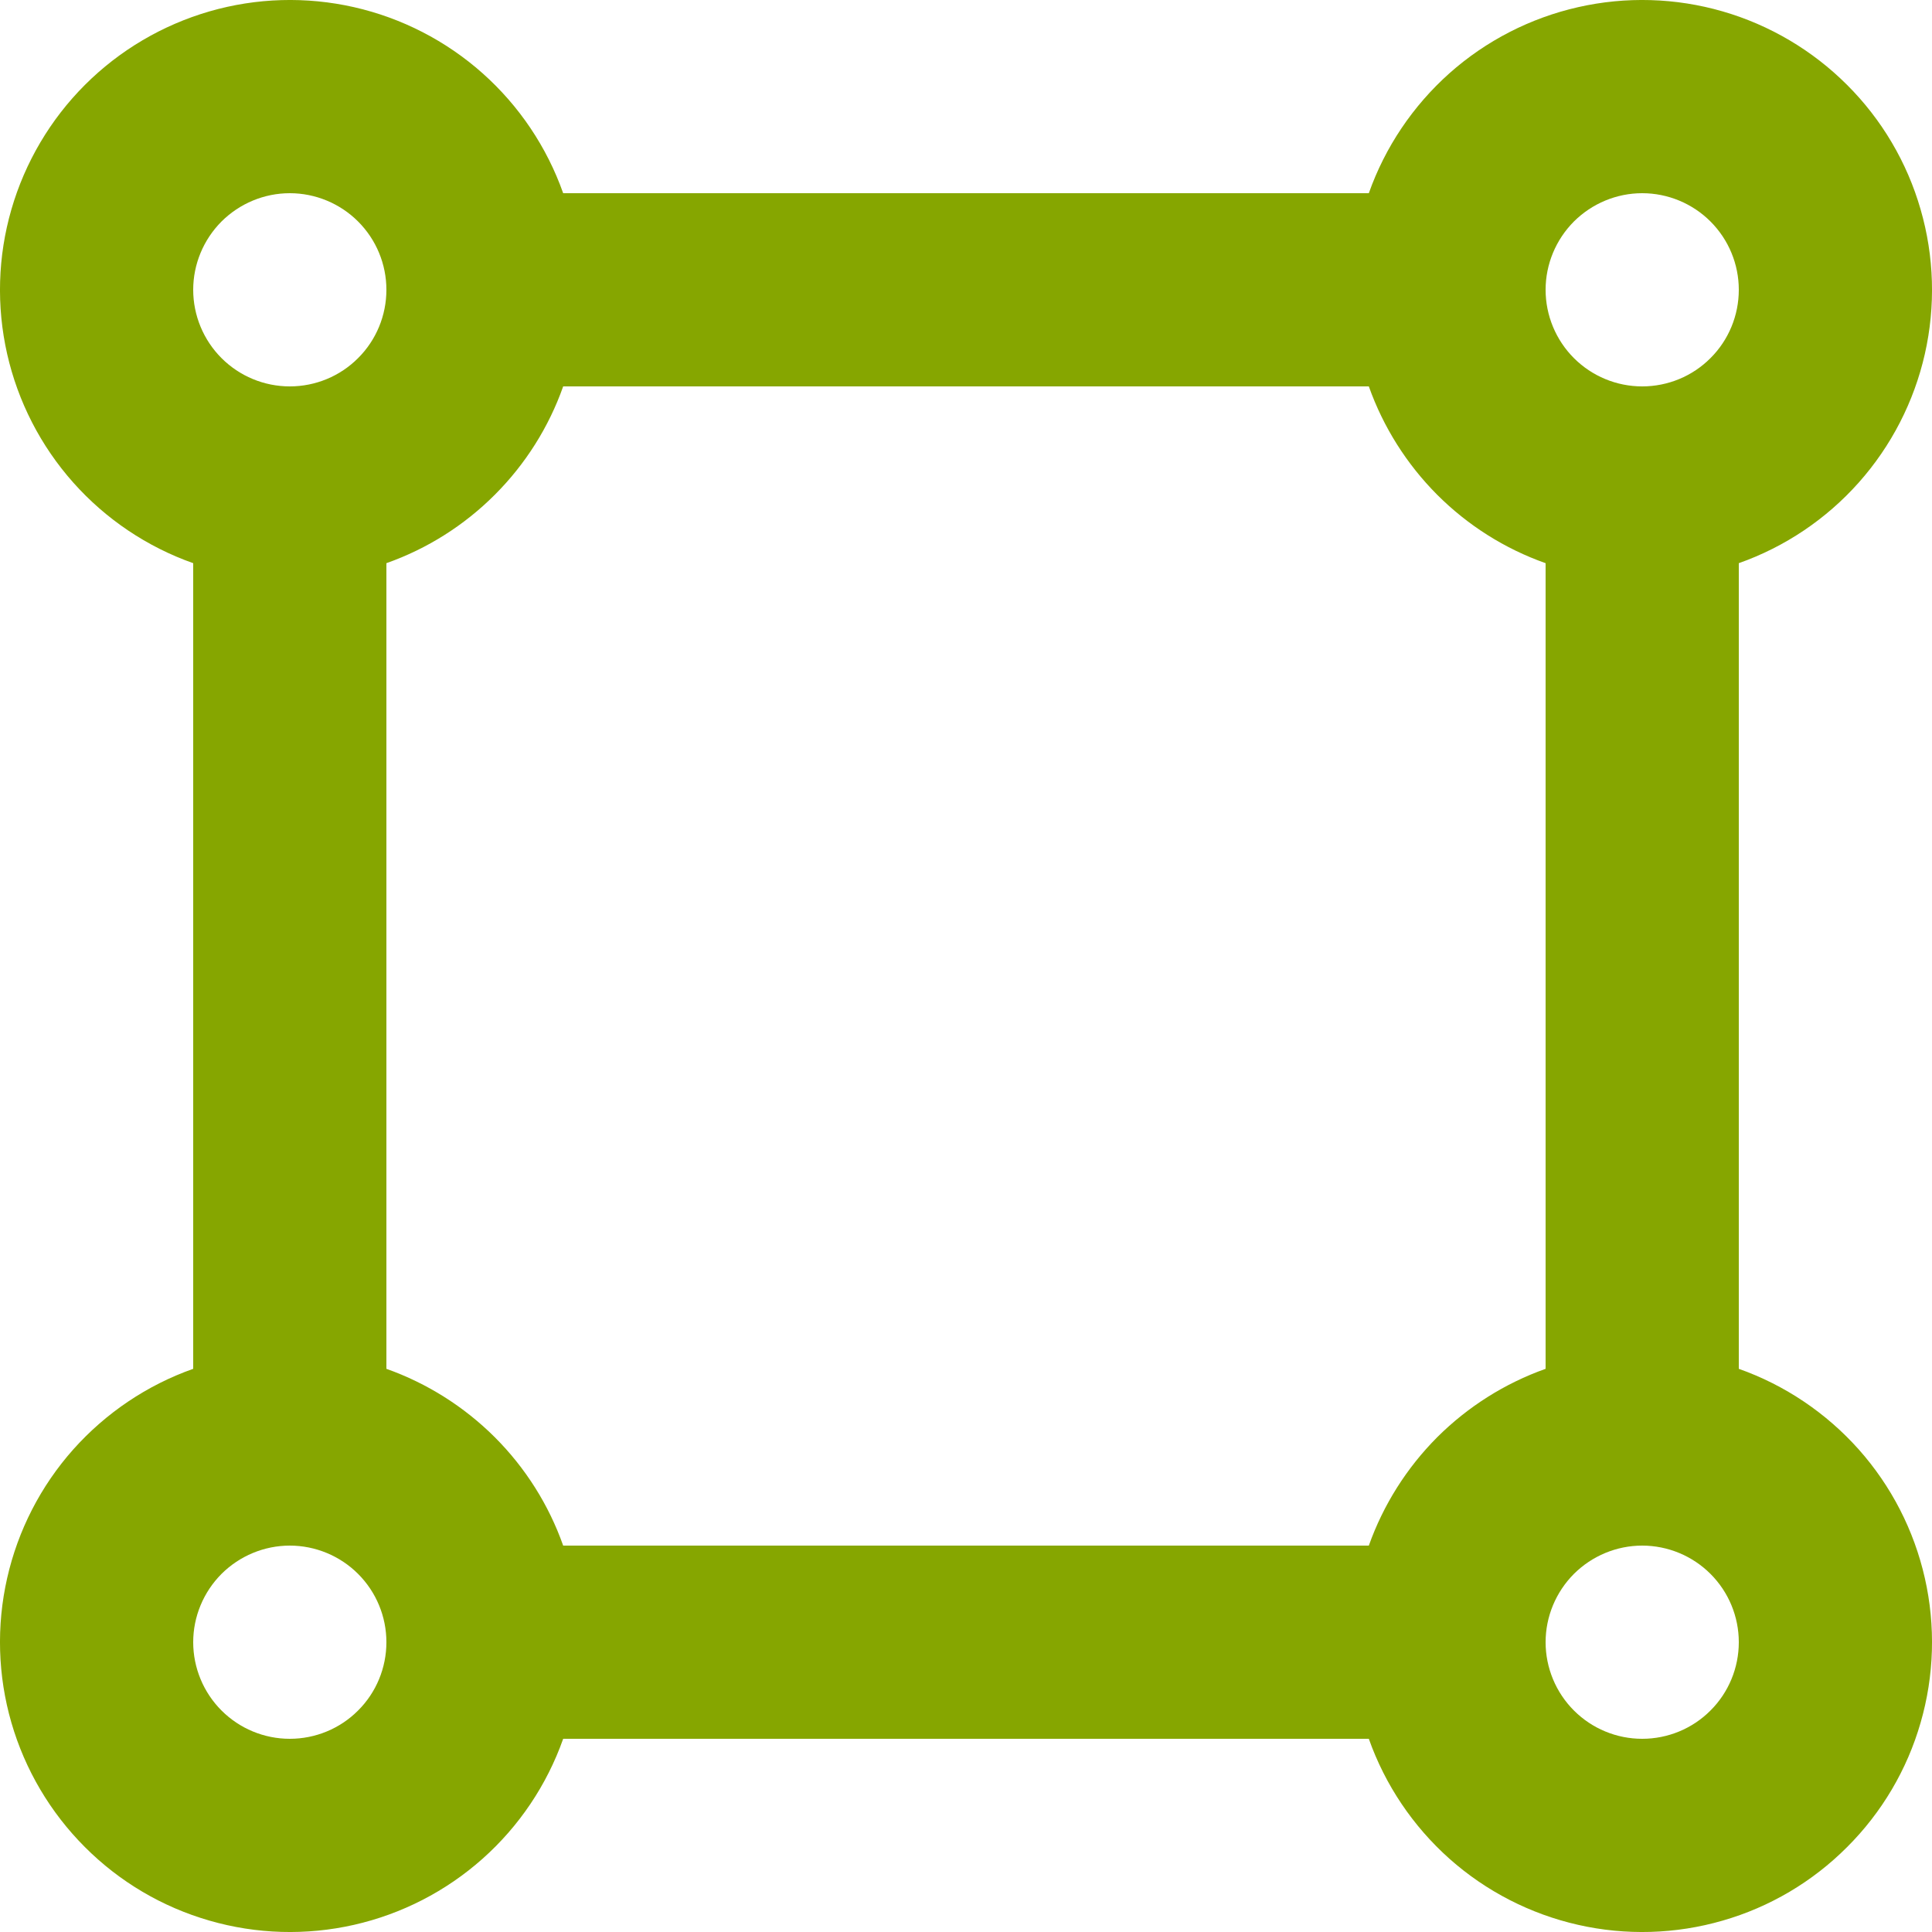 <svg width="20" height="20" viewBox="0 0 20 20" fill="none" xmlns="http://www.w3.org/2000/svg">
<path d="M5.83 18C5.661 18.478 5.374 18.905 4.995 19.242C4.616 19.579 4.158 19.814 3.664 19.926C3.169 20.038 2.655 20.023 2.168 19.882C1.681 19.742 1.237 19.48 0.879 19.121C0.521 18.763 0.259 18.32 0.118 17.833C-0.023 17.346 -0.038 16.831 0.074 16.337C0.186 15.842 0.421 15.384 0.758 15.005C1.095 14.627 1.522 14.339 2 14.17V5.83C1.522 5.661 1.095 5.374 0.758 4.995C0.421 4.616 0.186 4.158 0.074 3.664C-0.038 3.169 -0.023 2.655 0.118 2.168C0.259 1.681 0.521 1.237 0.879 0.879C1.237 0.521 1.681 0.259 2.168 0.118C2.655 -0.023 3.169 -0.038 3.664 0.074C4.158 0.186 4.616 0.421 4.995 0.758C5.374 1.095 5.661 1.522 5.83 2H14.17C14.339 1.522 14.627 1.095 15.005 0.758C15.384 0.421 15.842 0.186 16.337 0.074C16.831 -0.038 17.346 -0.023 17.833 0.118C18.32 0.259 18.763 0.521 19.121 0.879C19.48 1.237 19.742 1.681 19.882 2.168C20.023 2.655 20.038 3.169 19.926 3.664C19.814 4.158 19.579 4.616 19.242 4.995C18.905 5.374 18.478 5.661 18 5.83V14.17C18.478 14.339 18.905 14.627 19.242 15.005C19.579 15.384 19.814 15.842 19.926 16.337C20.038 16.831 20.023 17.346 19.882 17.833C19.742 18.32 19.48 18.763 19.121 19.121C18.763 19.48 18.32 19.742 17.833 19.882C17.346 20.023 16.831 20.038 16.337 19.926C15.842 19.814 15.384 19.579 15.005 19.242C14.627 18.905 14.339 18.478 14.17 18H5.83ZM5.83 16H14.17C14.32 15.578 14.562 15.195 14.878 14.878C15.195 14.562 15.578 14.32 16 14.17V5.83C15.578 5.681 15.195 5.439 14.878 5.122C14.562 4.805 14.32 4.422 14.17 4H5.83C5.681 4.422 5.439 4.805 5.122 5.122C4.805 5.439 4.422 5.681 4 5.83V14.17C4.422 14.32 4.805 14.562 5.122 14.878C5.439 15.195 5.681 15.578 5.83 16ZM3 4C3.265 4 3.52 3.895 3.707 3.707C3.895 3.52 4 3.265 4 3C4 2.735 3.895 2.481 3.707 2.293C3.52 2.106 3.265 2 3 2C2.735 2 2.481 2.106 2.293 2.293C2.106 2.481 2 2.735 2 3C2 3.265 2.106 3.52 2.293 3.707C2.481 3.895 2.735 4 3 4ZM17 4C17.265 4 17.52 3.895 17.707 3.707C17.895 3.52 18 3.265 18 3C18 2.735 17.895 2.481 17.707 2.293C17.52 2.106 17.265 2 17 2C16.735 2 16.481 2.106 16.293 2.293C16.106 2.481 16 2.735 16 3C16 3.265 16.106 3.52 16.293 3.707C16.481 3.895 16.735 4 17 4ZM17 18C17.265 18 17.52 17.895 17.707 17.707C17.895 17.52 18 17.265 18 17C18 16.735 17.895 16.481 17.707 16.293C17.52 16.106 17.265 16 17 16C16.735 16 16.481 16.106 16.293 16.293C16.106 16.481 16 16.735 16 17C16 17.265 16.106 17.52 16.293 17.707C16.481 17.895 16.735 18 17 18ZM3 18C3.265 18 3.52 17.895 3.707 17.707C3.895 17.52 4 17.265 4 17C4 16.735 3.895 16.481 3.707 16.293C3.52 16.106 3.265 16 3 16C2.735 16 2.481 16.106 2.293 16.293C2.106 16.481 2 16.735 2 17C2 17.265 2.106 17.52 2.293 17.707C2.481 17.895 2.735 18 3 18Z" fill="#86A600"/>
</svg>
